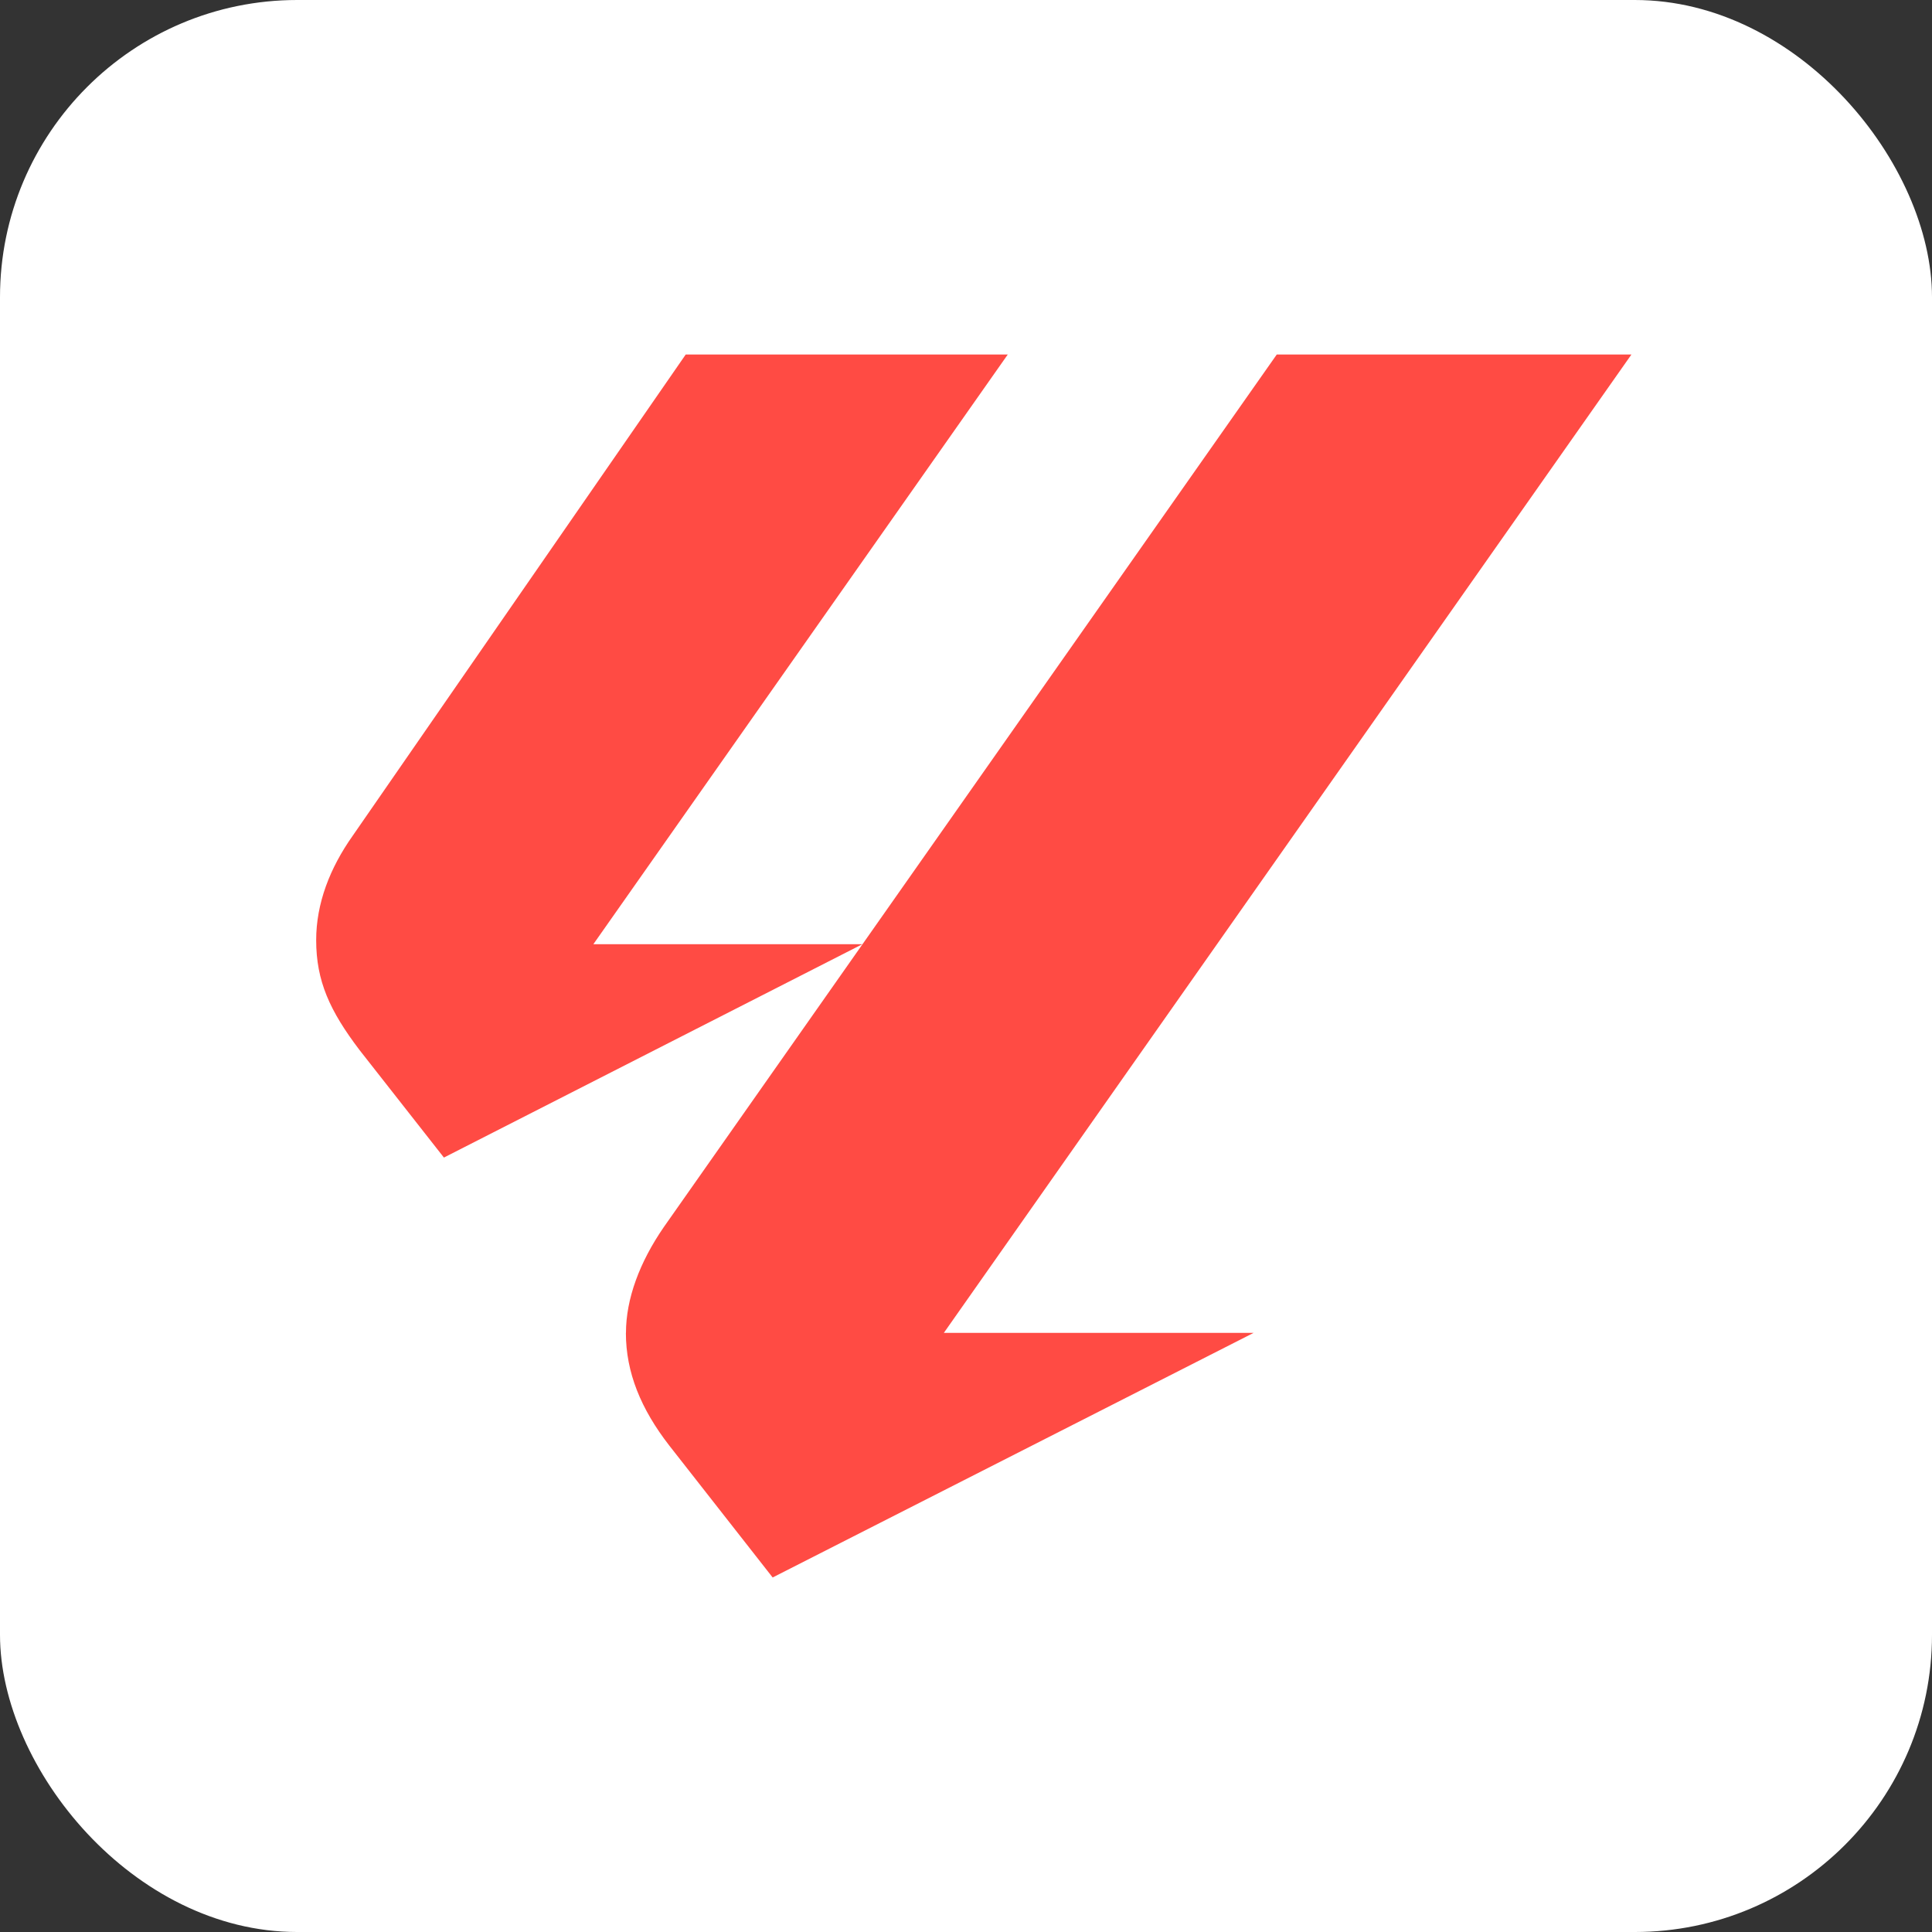 <svg width="26" height="26" viewBox="0 0 26 26" fill="none" xmlns="http://www.w3.org/2000/svg">
<rect x="0" y="0" width="26" height="26" fill="#333333" stroke="none"/>
<rect width="26" height="26" rx="4" fill="white"/>
<g clip-path="url(#clip0_0_4478)">
<path d="M4.748 11.245L9.228 4.771H13.562L7.985 12.707H11.605L5.974 15.578L4.84 14.133C4.437 13.603 4.255 13.201 4.255 12.652C4.255 12.159 4.438 11.683 4.748 11.245ZM8.424 17.937C8.424 17.48 8.607 16.986 8.935 16.511L17.182 4.771H21.955L12.702 17.937H16.871L10.398 21.229L9.008 19.455C8.624 18.961 8.423 18.468 8.423 17.938L8.424 17.937Z" fill="#FF4B44"/>
</g>
<defs>
<clipPath id="clip0_0_4478">
<rect width="18" height="18" fill="white" transform="translate(4 4)"/>
</clipPath>
</defs>
</svg>
